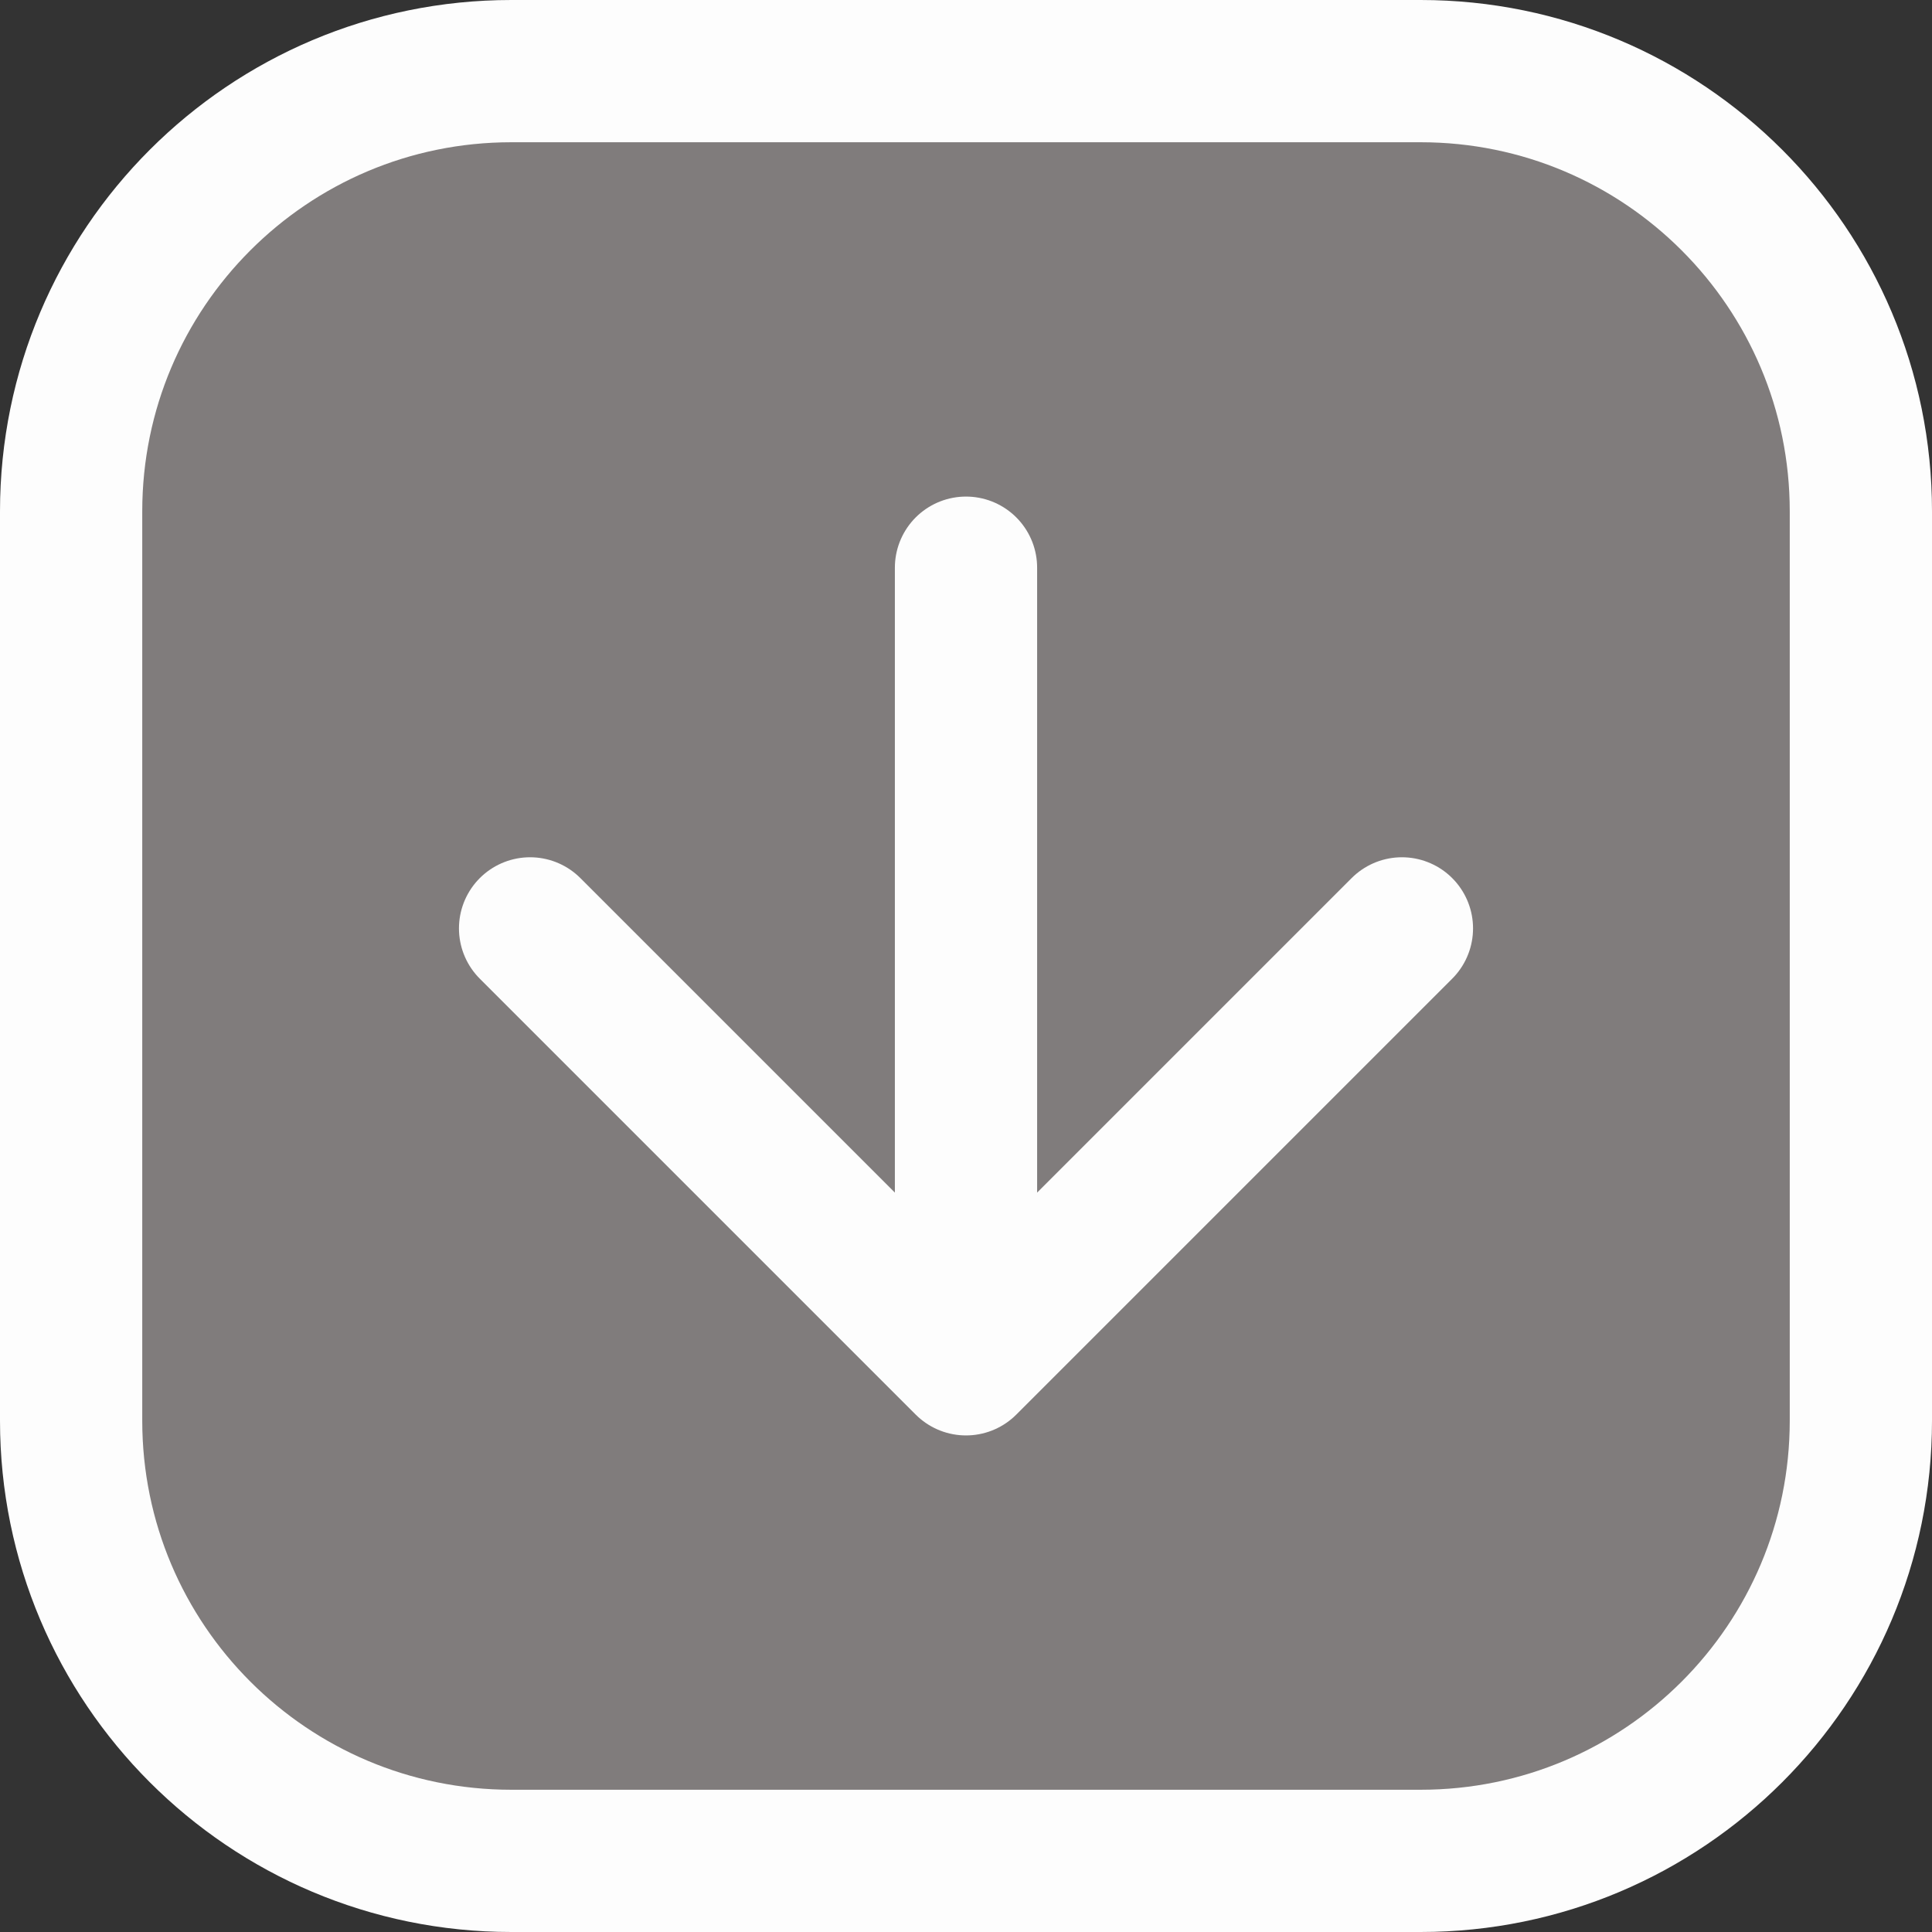 <svg xmlns="http://www.w3.org/2000/svg" x="0px" y="0px" viewBox="15.023 15.023 33.954 33.954" enable-background="new 0 0 64 64">
<rect x="15.023" y="15.023" width="33.954" height="33.954" fill="#333333" stroke="none"/>
<g>
	
		<path fill="#807C7CFF" stroke="#FDFDFDFF" stroke-width="2.5" stroke-linecap="round" stroke-linejoin="round" stroke-miterlimit="10" d="   M16.273,39.99V24.01c0-4.273,3.464-7.737,7.737-7.737h15.98c4.273,0,7.737,3.464,7.737,7.737v15.98   c0,4.273-3.464,7.737-7.737,7.737H24.01C19.737,47.727,16.273,44.263,16.273,39.99z"/>
</g>
<g>
	<path fill="none" stroke="#FDFDFDFF" stroke-width="2.5" stroke-linecap="round" stroke-linejoin="round" stroke-miterlimit="10" d="   M39.661,31.339L32,39l-7.661-7.661 M32,39l0-14"/>
</g>
</svg>